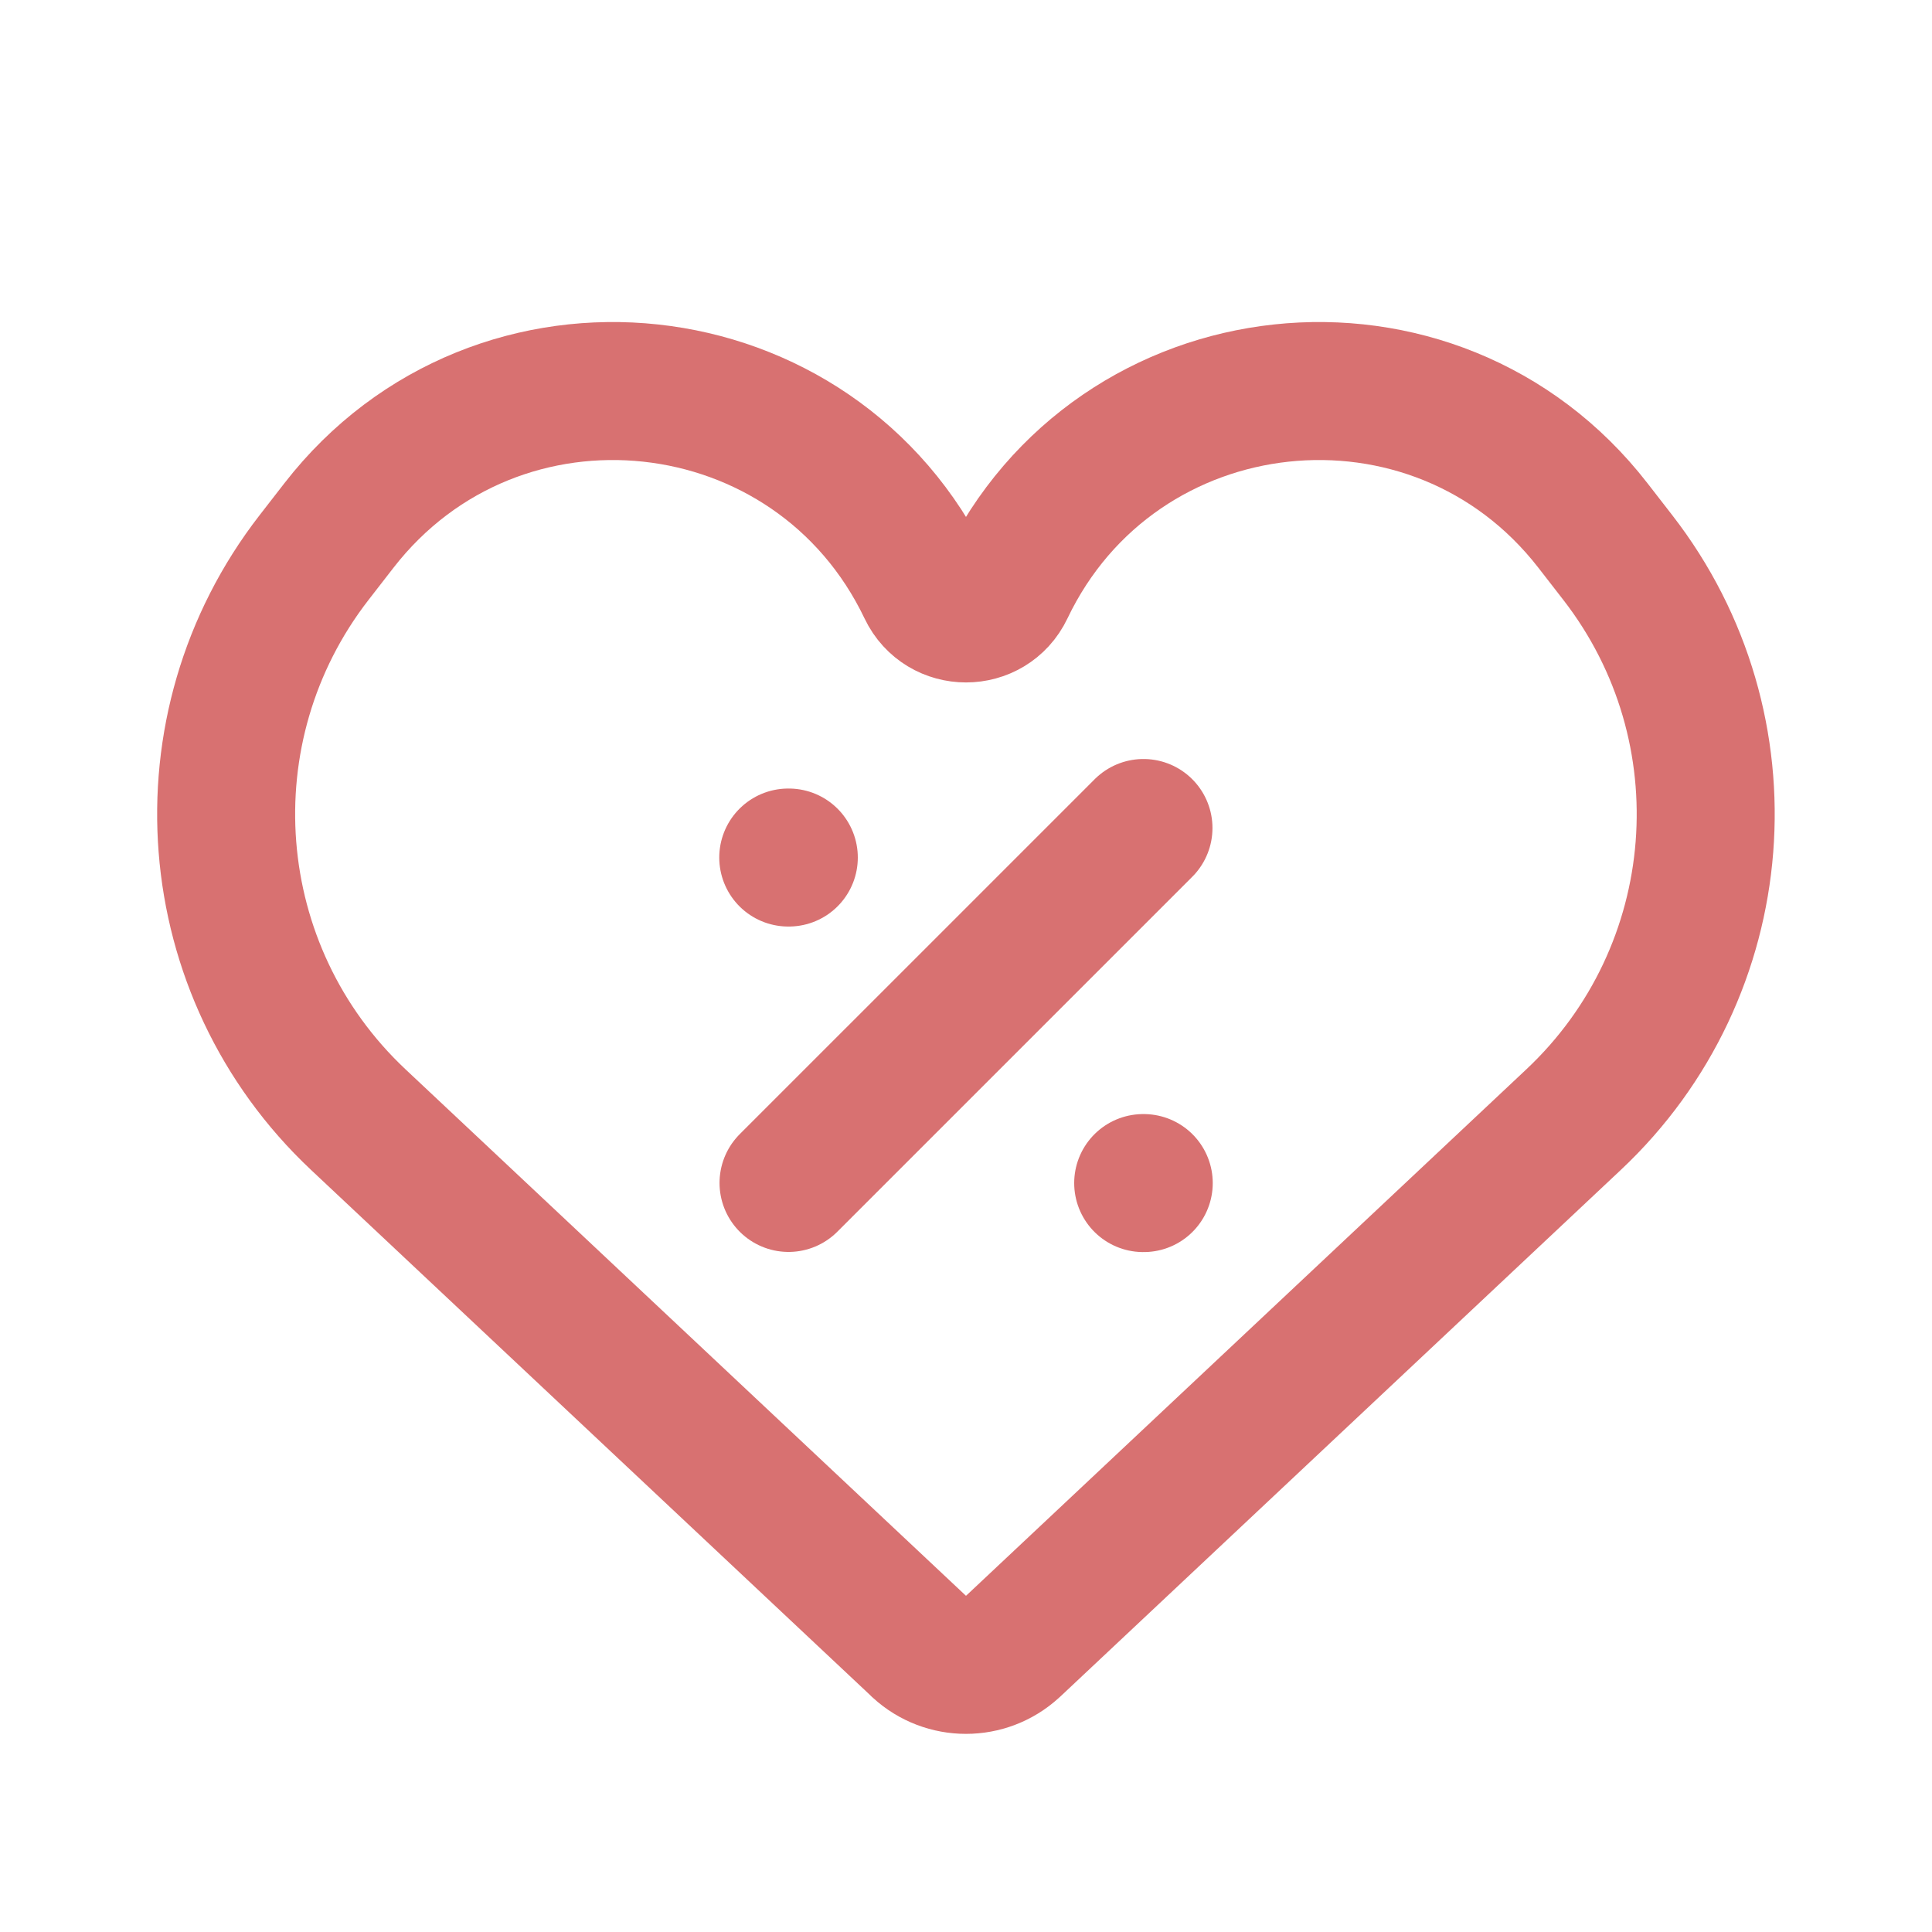 <svg width="14" height="14" viewBox="0 0 14 14" fill="none" xmlns="http://www.w3.org/2000/svg">
<path d="M2.596 8.113L6.652 11.923L6.662 11.933C6.853 12.108 7.146 12.108 7.337 11.933L7.348 11.923L11.403 8.113C12.544 7.041 12.683 5.277 11.723 4.04L11.543 3.808C10.395 2.328 8.09 2.576 7.284 4.266C7.17 4.505 6.83 4.505 6.716 4.266C5.909 2.576 3.605 2.328 2.456 3.808L2.276 4.04C1.316 5.277 1.455 7.041 2.596 8.113Z" stroke="#D87171"/>
<path d="M5.714 8.572L8.286 6" stroke="#D87171" stroke-linecap="round" stroke-linejoin="round"/>
<path d="M8.284 8.573H8.288" stroke="#D87171" stroke-linecap="round" stroke-linejoin="round"/>
<path d="M5.712 6.214H5.716" stroke="#D87171" stroke-linecap="round" stroke-linejoin="round"/>
</svg>
